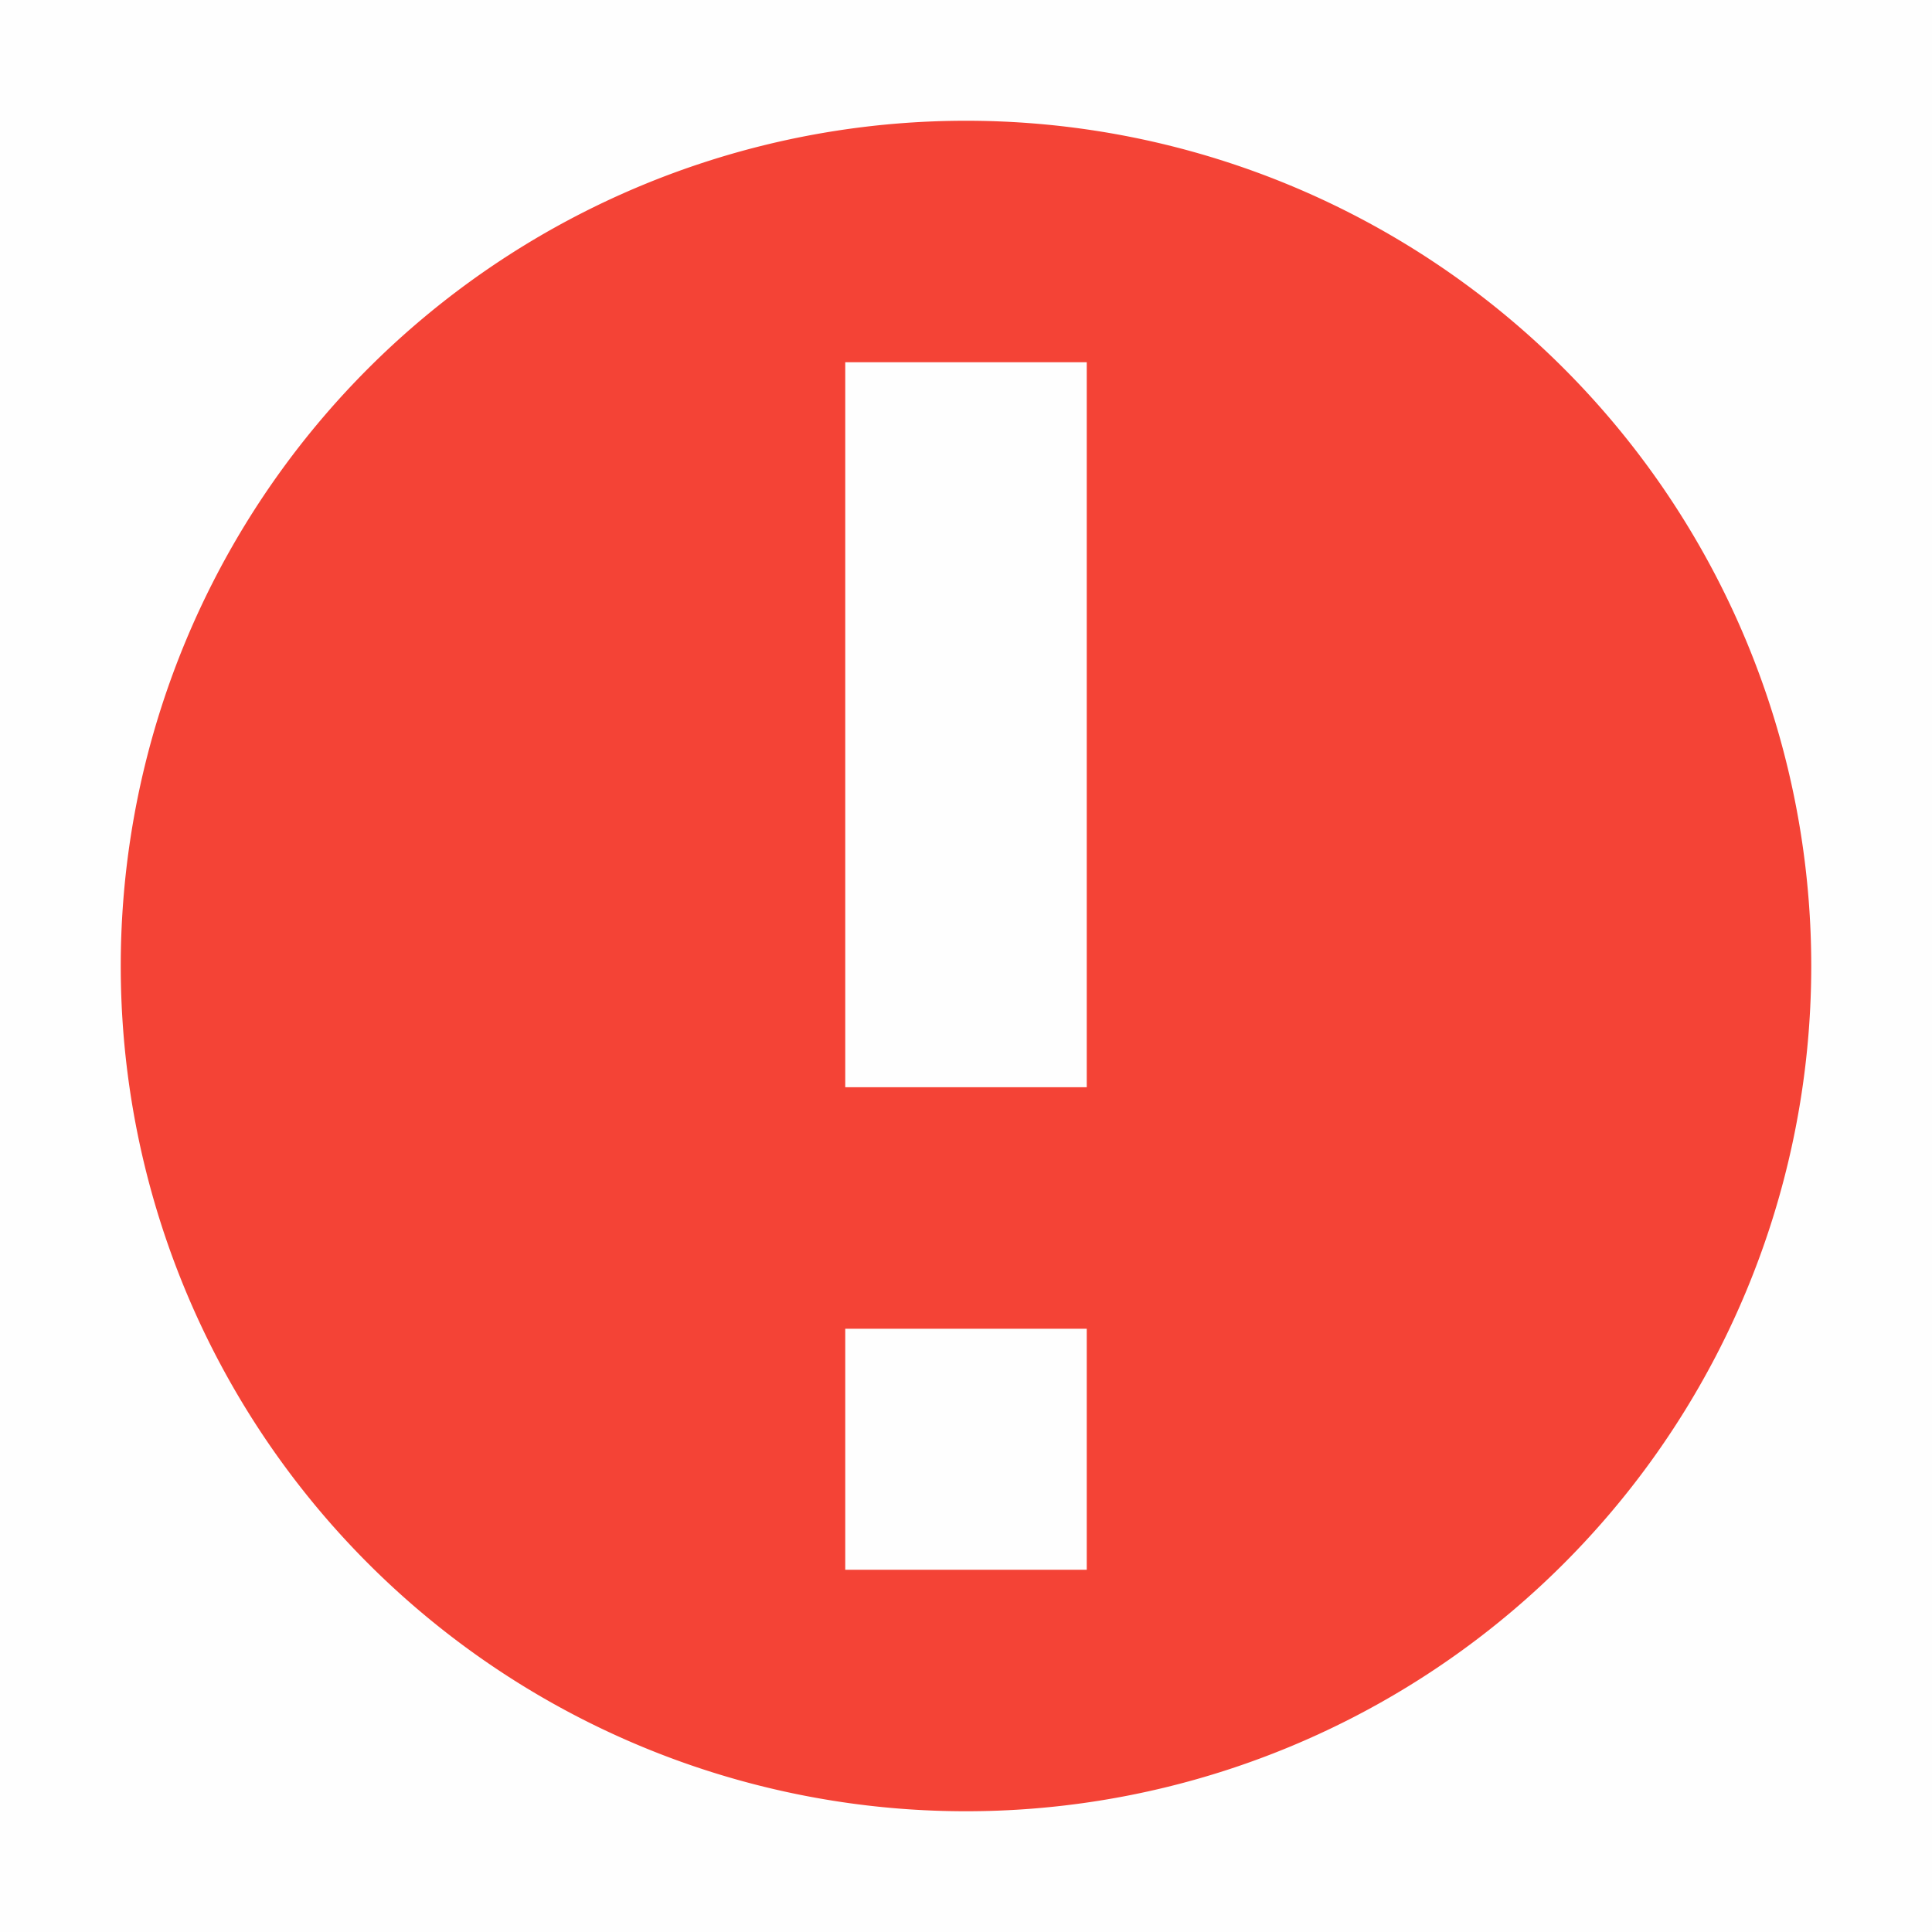 <svg viewBox='0 0 16 16' xmlns='http://www.w3.org/2000/svg'><path color='#bebebe' d='M0 0h16v16H0z' fill='gray' fill-opacity='.01'/><path class='error' d='M8 1a7 7 0 1 0 0 14A7 7 0 0 0 8 1zM7 3h2v6.004H7zm0 8.004h2V13H7z' fill='#f44336'/></svg>
